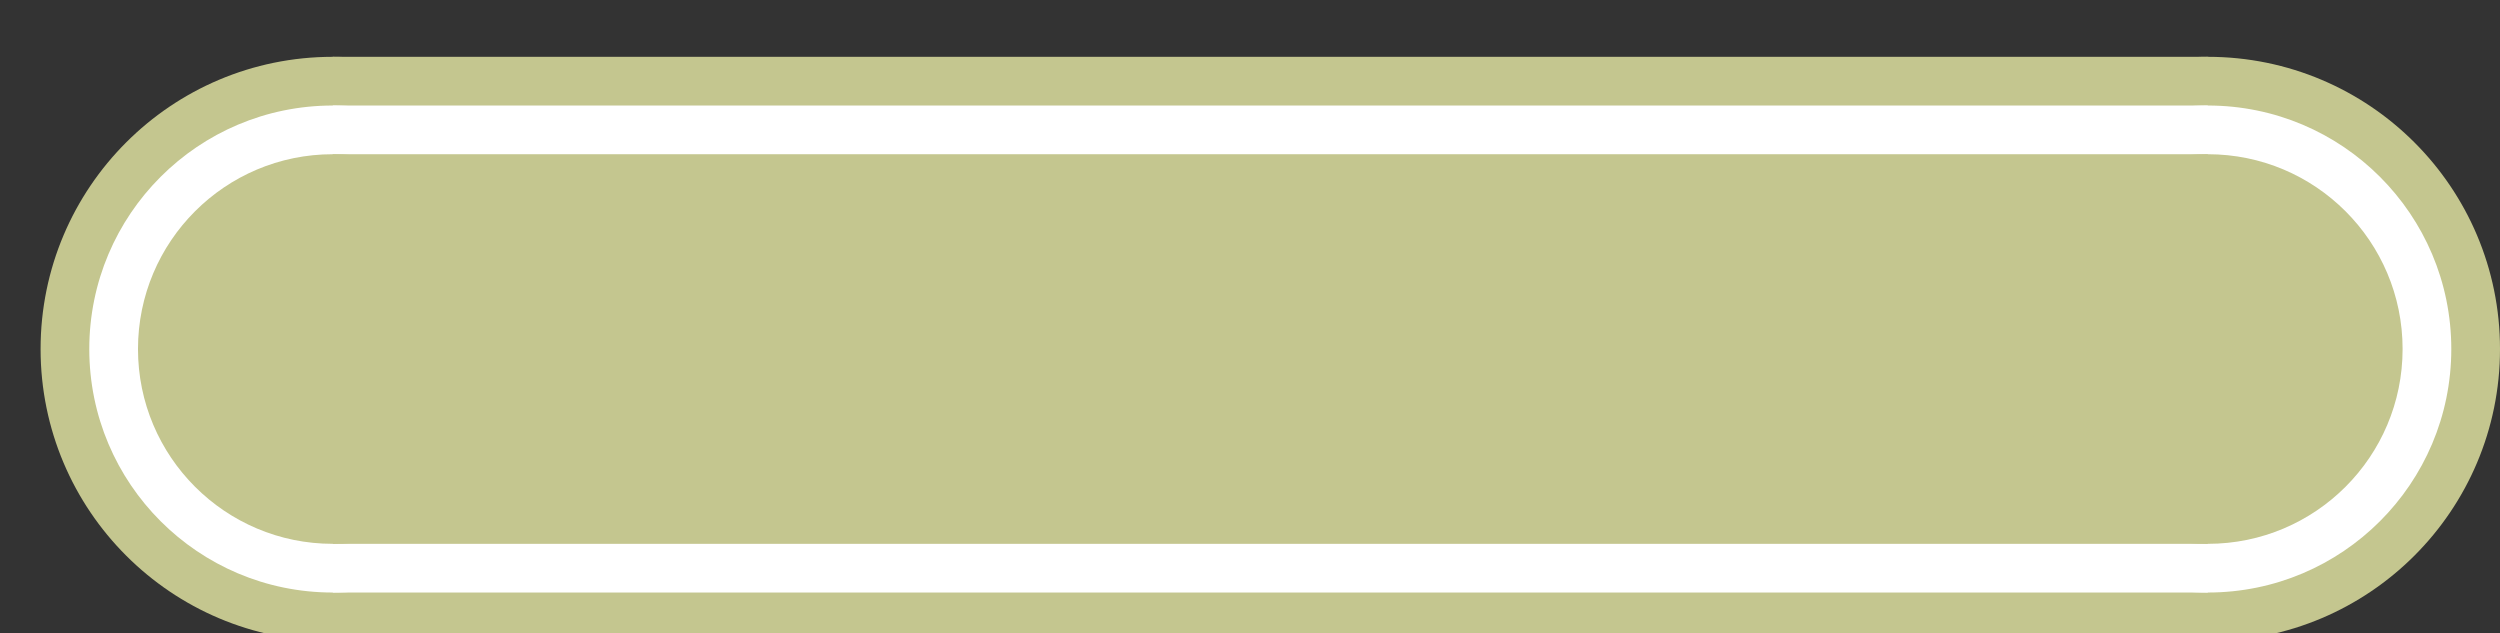<svg xmlns="http://www.w3.org/2000/svg" width="100%" height="100%" viewBox="0 0 77 19.5">
<rect x="0" y="0" width="77" height="19.5" fill="#333333" stroke="none"/>
<g fill="#c4c68f">
<circle cx="10.25" cy="10.75" r="9"/>
<rect x="10.25" y="1.75" width="57.75" height="18"/>
<circle cx="68" cy="10.75" r="9"/>
</g>
<g fill="white">
<circle cx="10.25" cy="10.75" r="7.5"/>
<rect x="10.25" y="3.25" width="57.75" height="15"/>
<circle cx="68" cy="10.75" r="7.5"/>
</g>
<g fill="#c4c68f">
<circle cx="10.25" cy="10.75" r="6"/>
<rect x="10.25" y="4.75" width="57.75" height="12"/>
<circle cx="68" cy="10.75" r="6"/>
</g>
</svg>